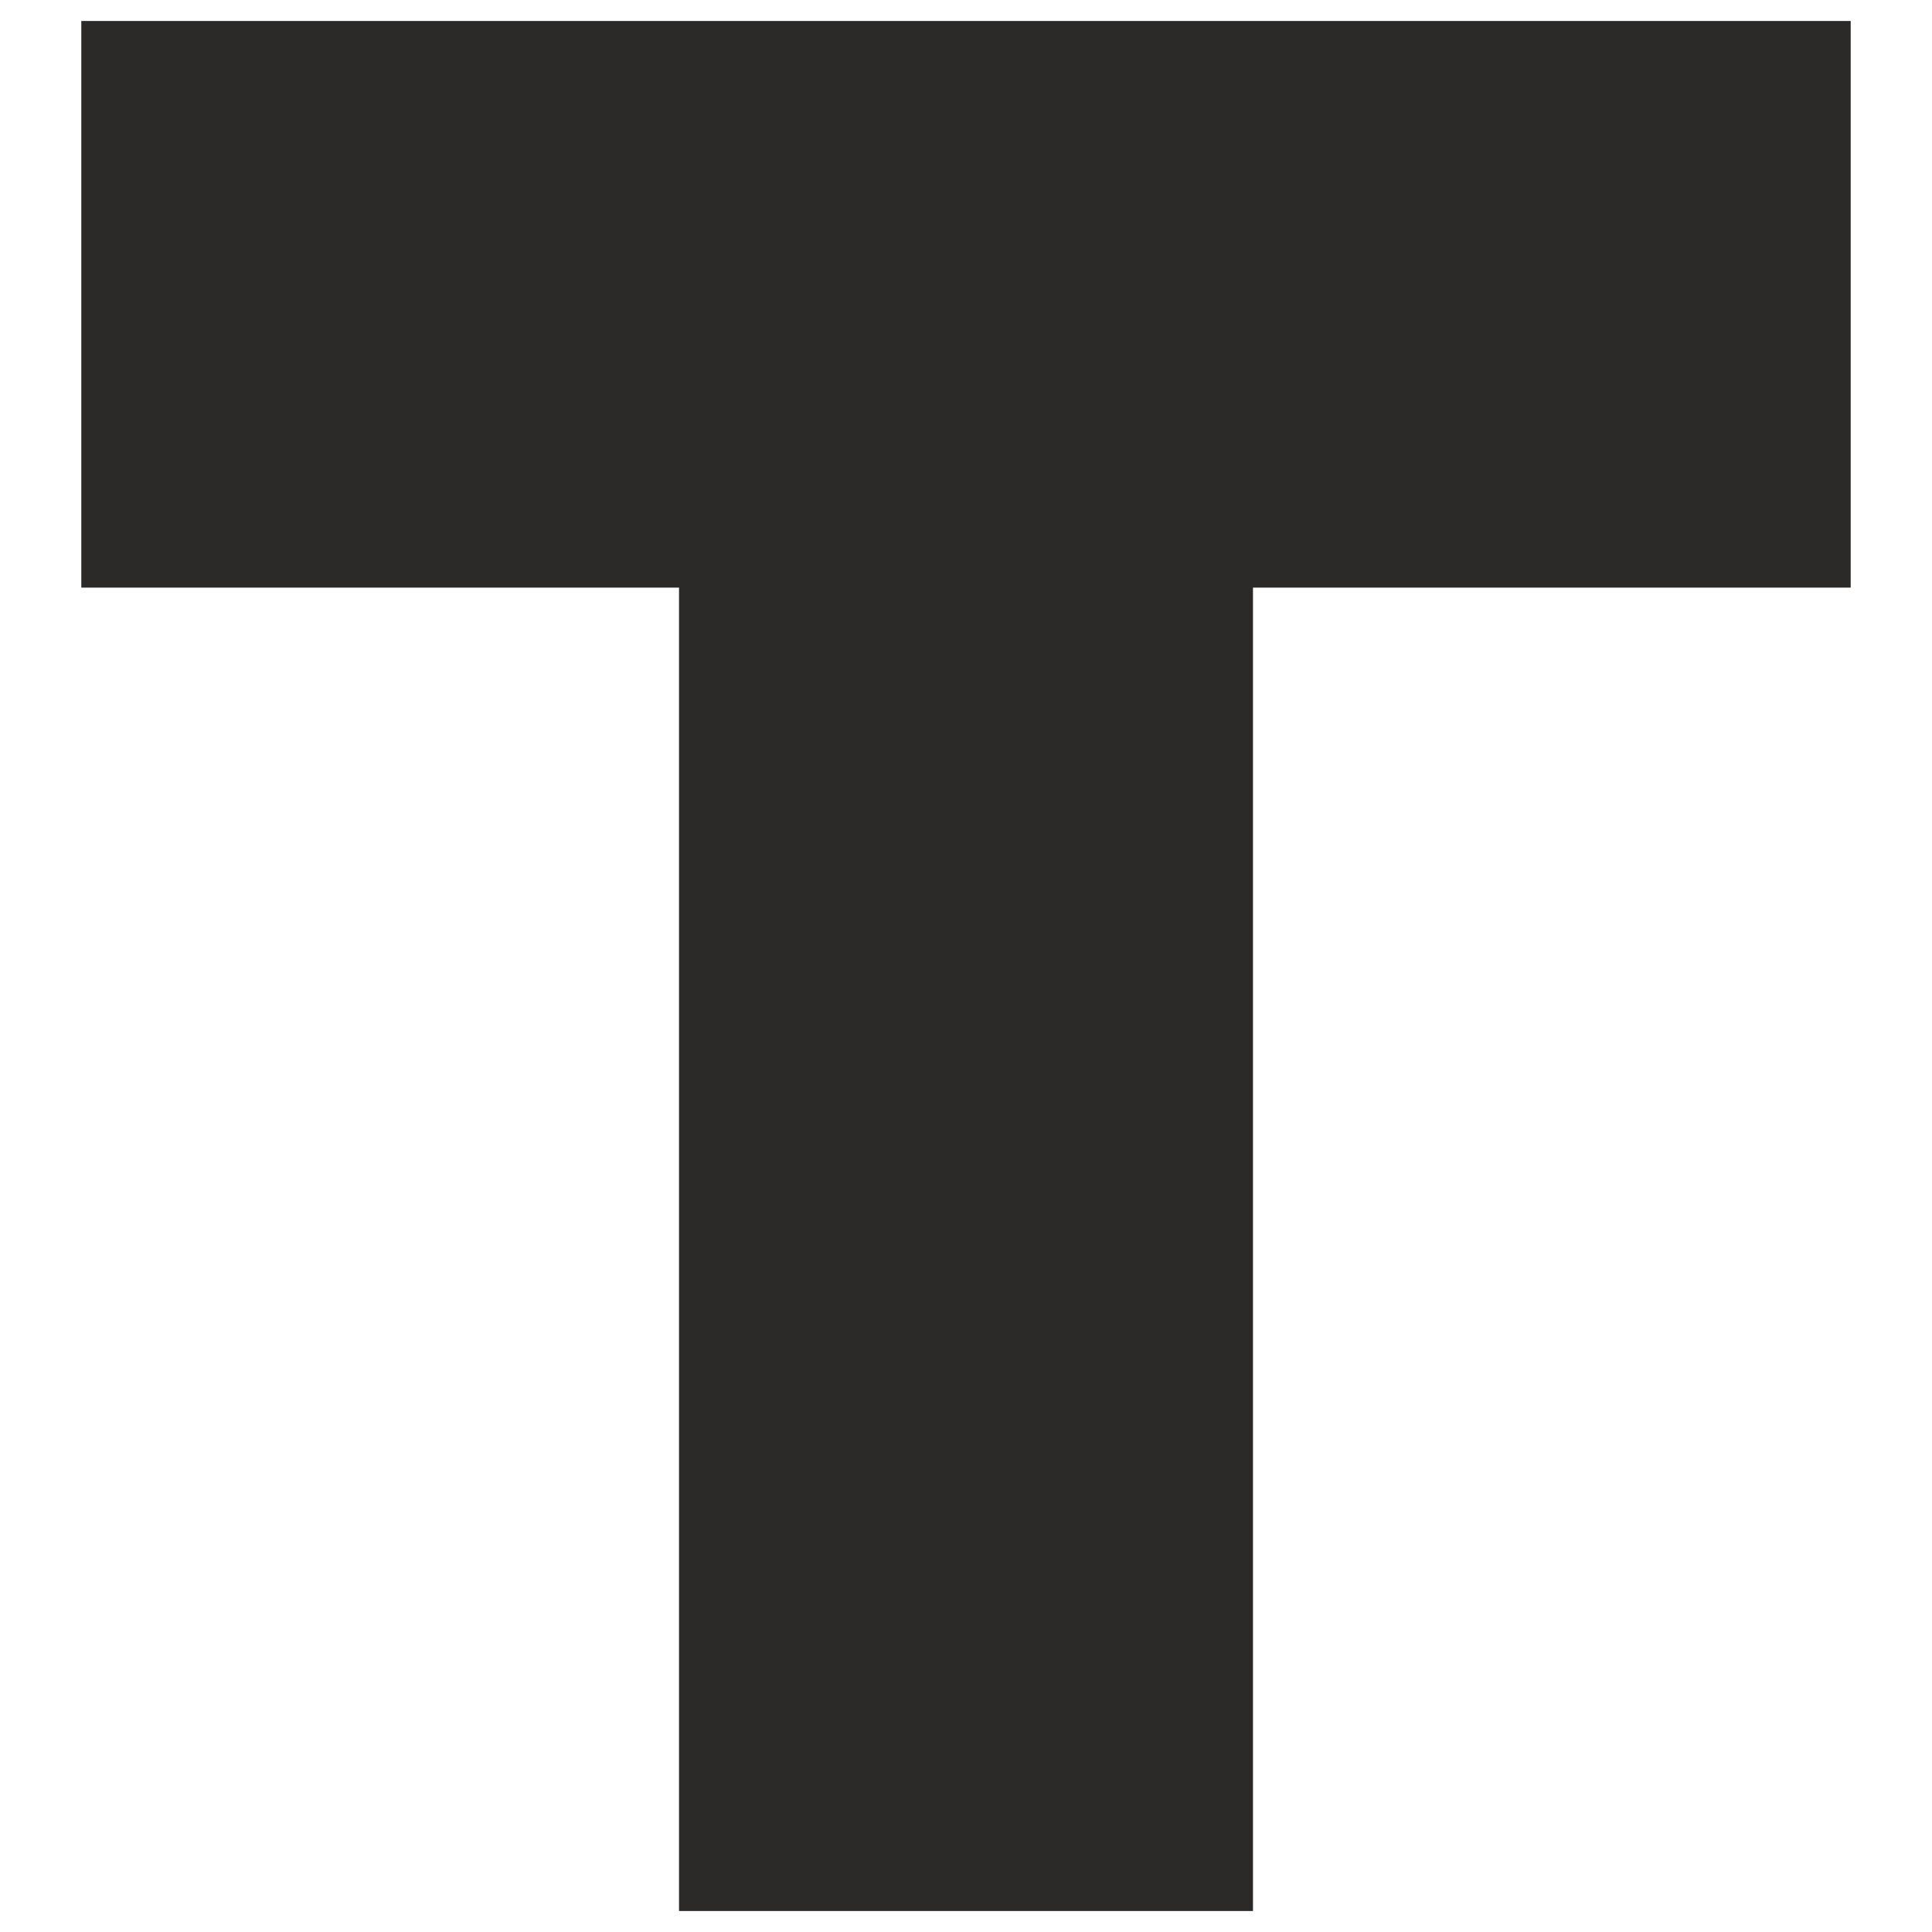 <svg xmlns="http://www.w3.org/2000/svg" xml:space="preserve" width="512" height="512" fill-rule="evenodd" clip-rule="evenodd" image-rendering="optimizeQuality" shape-rendering="geometricPrecision" text-rendering="geometricPrecision" viewBox="0 0 512000 512000" id="alphabet">
  <path fill="#2B2A29" d="M21546 5561h468906v150164H332051v350712H179949V155725H21546z" style="fill:#2b2a29"></path>
</svg>
